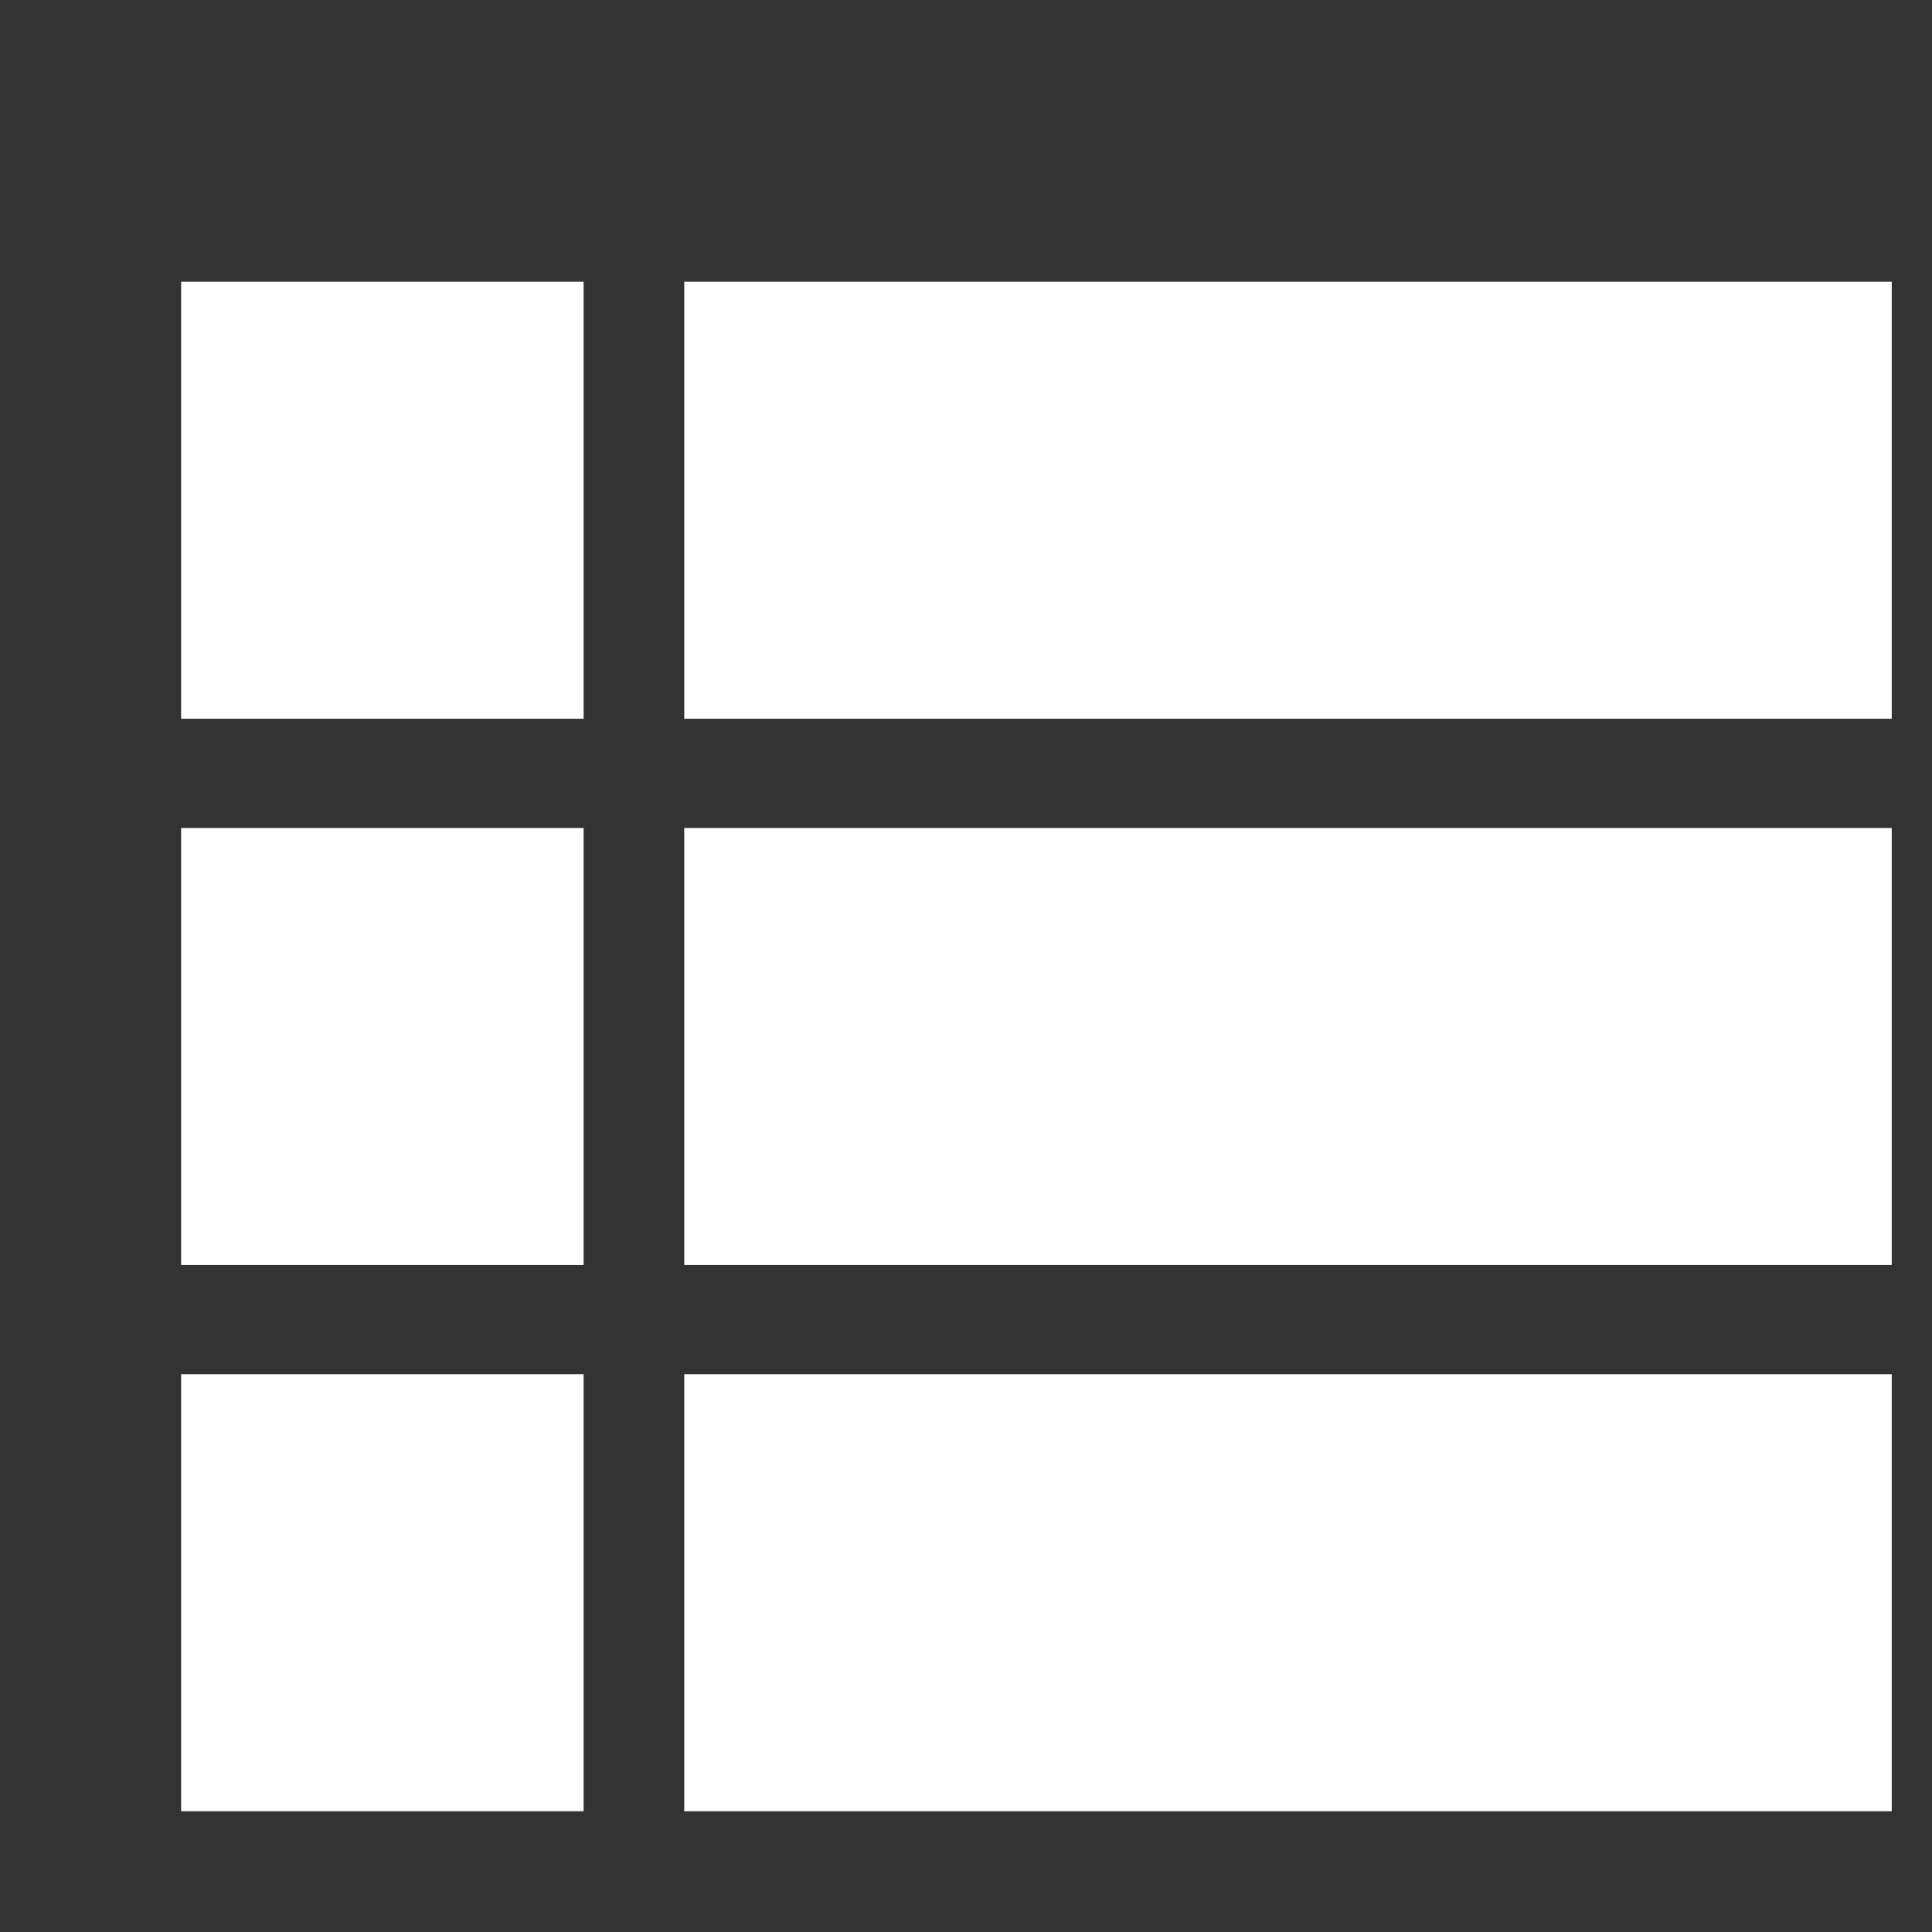 <?xml version="1.0" encoding="utf-8"?>
<!-- Generator: Adobe Illustrator 16.0.0, SVG Export Plug-In . SVG Version: 6.00 Build 0)  -->
<!DOCTYPE svg PUBLIC "-//W3C//DTD SVG 1.1//EN" "http://www.w3.org/Graphics/SVG/1.1/DTD/svg11.dtd">
<svg version="1.1" id="Layer_1" xmlns="http://www.w3.org/2000/svg" xmlns:xlink="http://www.w3.org/1999/xlink" x="0px" y="0px"
	 width="48px" height="48px" viewBox="0 0 48 48" enable-background="new 0 0 48 48" xml:space="preserve">
<rect x="0" y="0" width="48" height="48" fill="#333333" stroke="none"/>
<g>
	<path fill="#FFFFFF" d="M4.5,31.429h10V20.571h-10V31.429z M4.5,45h10V34.143h-10V45z M4.5,17.857h10V7h-10V17.857z M17,31.429h30
		V20.571H17V31.429z M17,45h30V34.143H17V45z M17,7v10.857h30V7H17z"/>
</g>
</svg>
